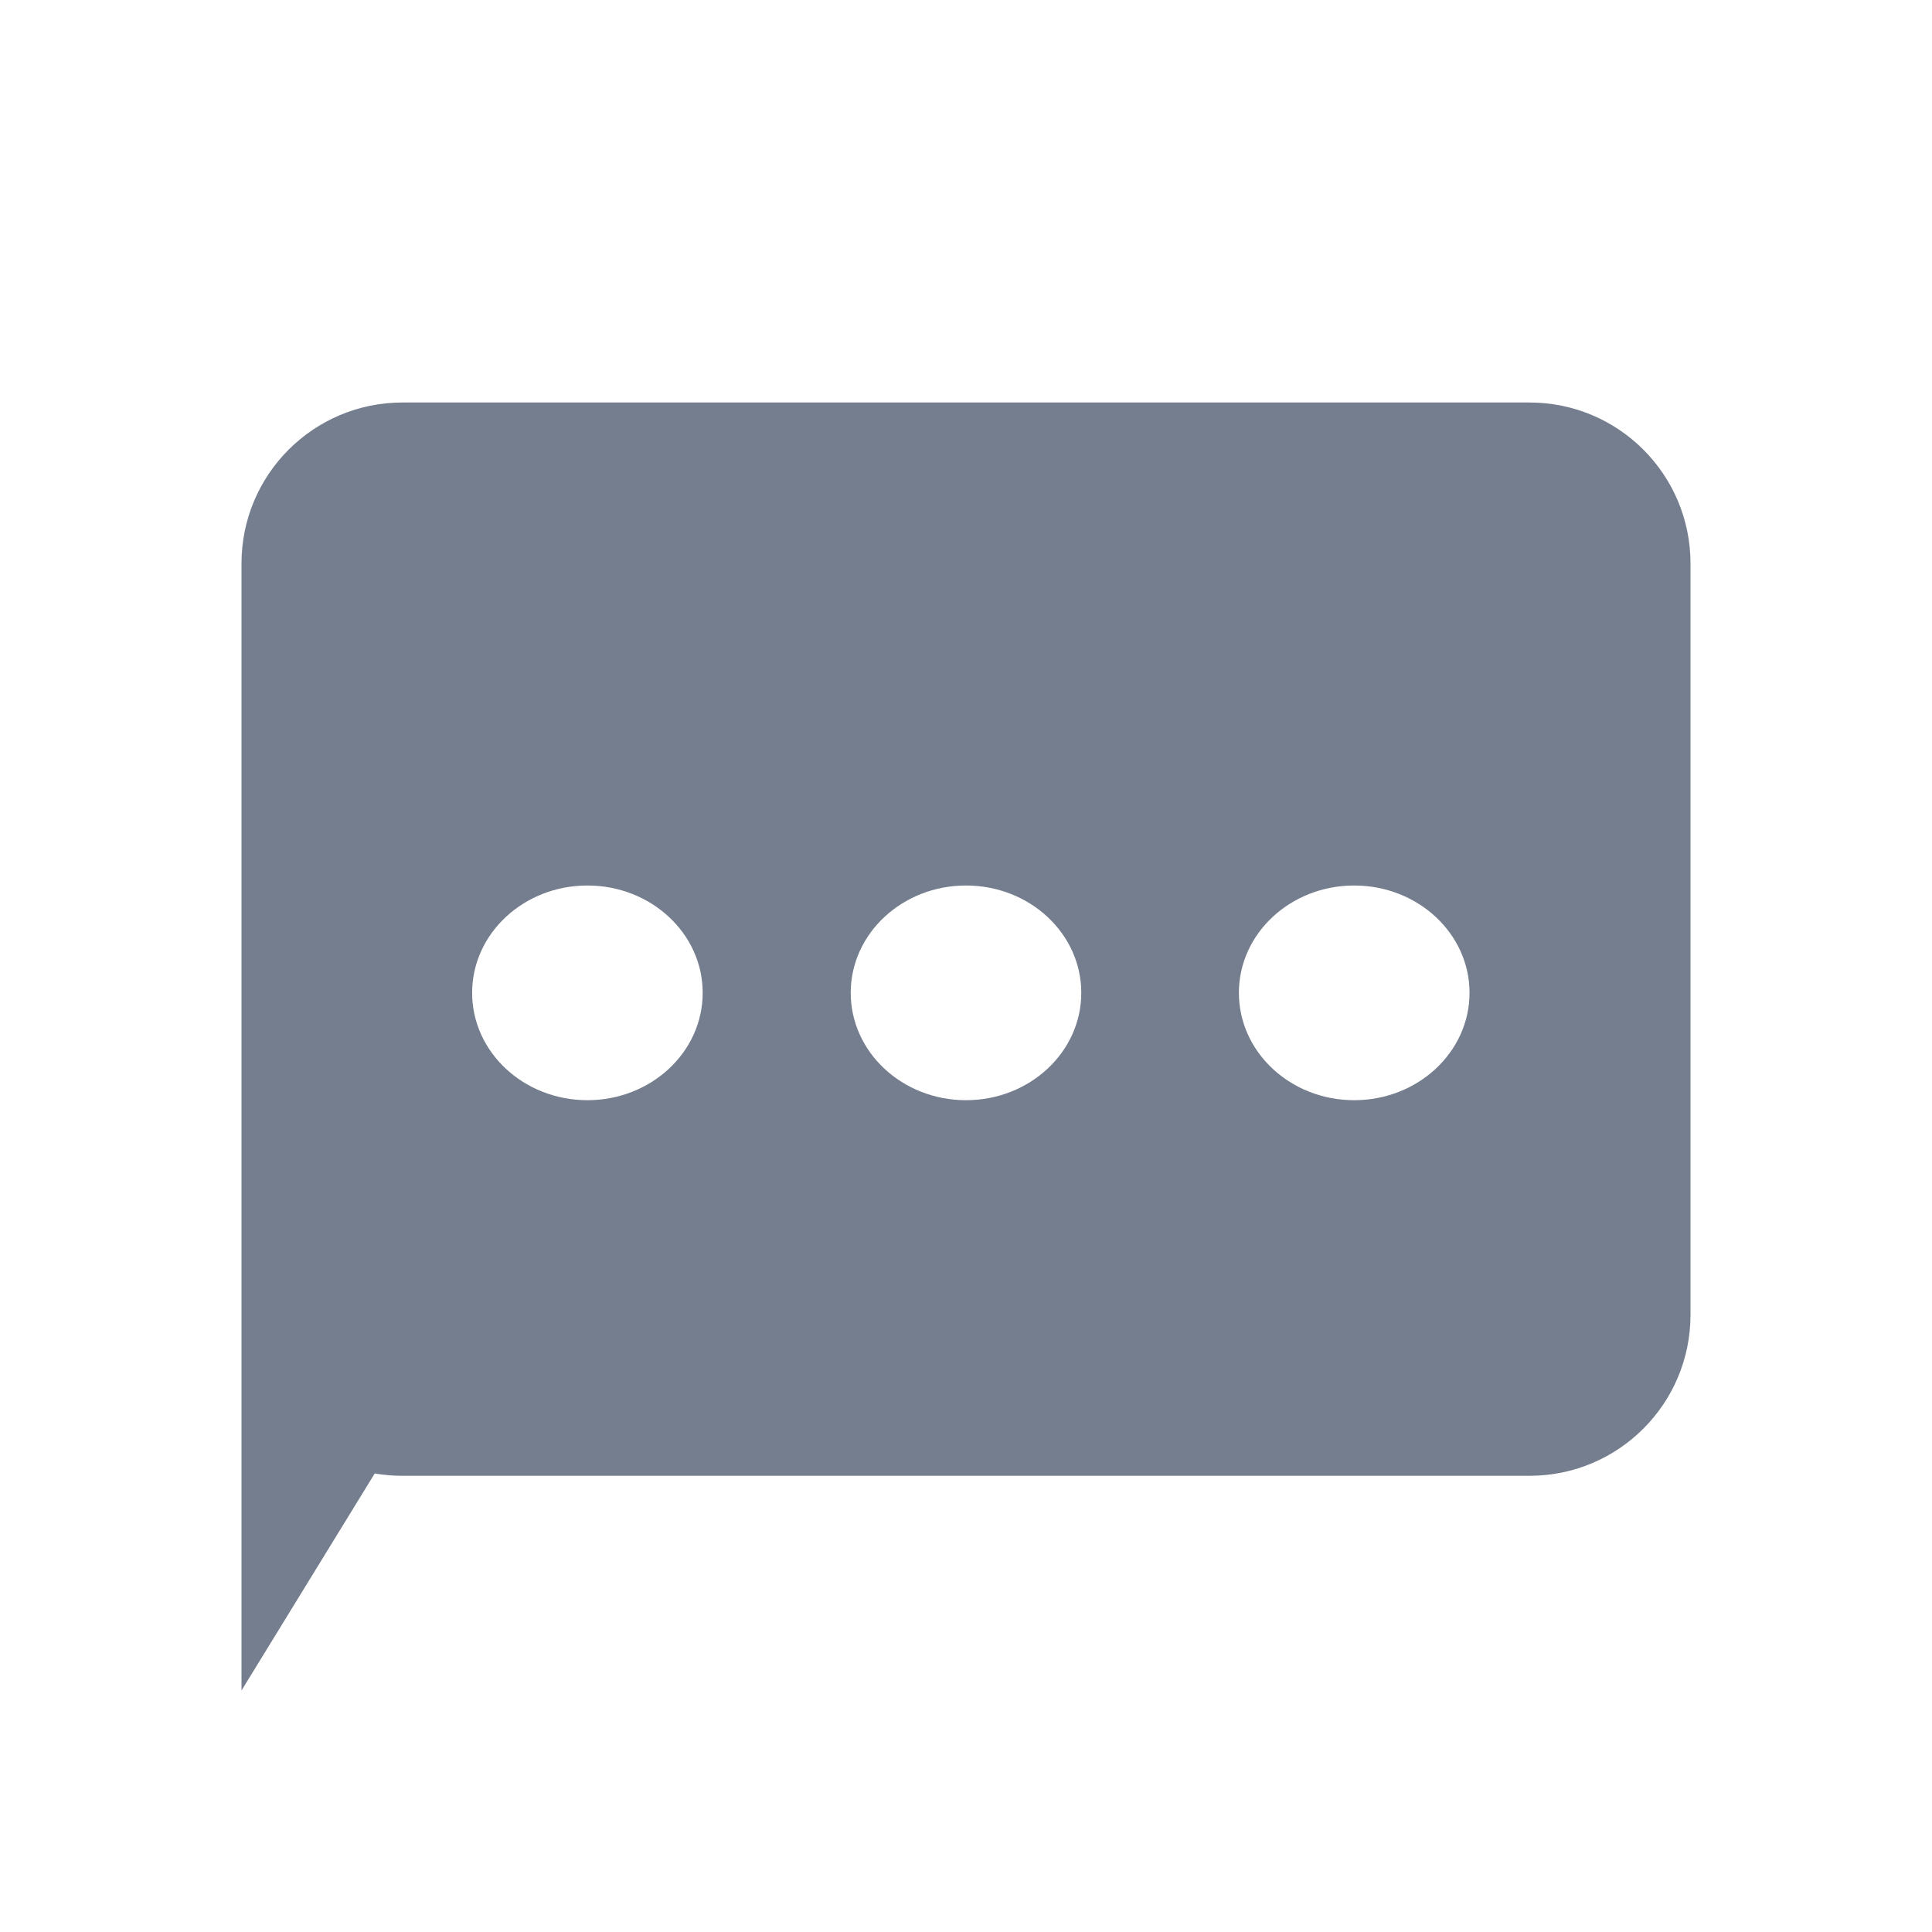 <?xml version="1.0" encoding="UTF-8"?>
<svg width="24px" height="24px" viewBox="0 0 24 24" version="1.1" xmlns="http://www.w3.org/2000/svg" xmlns:xlink="http://www.w3.org/1999/xlink">
    <!-- Generator: Sketch 49.2 (51160) - http://www.bohemiancoding.com/sketch -->
    <title>消息中心</title>
    <desc>Created with Sketch.</desc>
    <defs></defs>
    <g id="Symbols" stroke="none" stroke-width="1" fill="none" fill-rule="evenodd">
        <path d="M4.655,18.304 L3,21 L3,16.333 L3,7 C3,5.895 3.895,5 5,5 L19,5 C20.105,5 21,5.895 21,7 L21,16.333 C21,17.438 20.105,18.333 19,18.333 L5,18.333 C4.882,18.333 4.767,18.323 4.655,18.304 Z M7.297,13.667 C8.088,13.667 8.729,13.07 8.729,12.333 C8.729,11.597 8.088,11 7.297,11 C6.506,11 5.865,11.597 5.865,12.333 C5.865,13.07 6.506,13.667 7.297,13.667 Z M12,13.667 C12.791,13.667 13.432,13.07 13.432,12.333 C13.432,11.597 12.791,11 12,11 C11.209,11 10.568,11.597 10.568,12.333 C10.568,13.07 11.209,13.667 12,13.667 Z M16.822,13.667 C17.613,13.667 18.255,13.07 18.255,12.333 C18.255,11.597 17.613,11 16.822,11 C16.031,11 15.39,11.597 15.39,12.333 C15.39,13.07 16.031,13.667 16.822,13.667 Z" id="Combined-Shape-Copy" fill="#757E8E"></path>
    </g>
</svg>